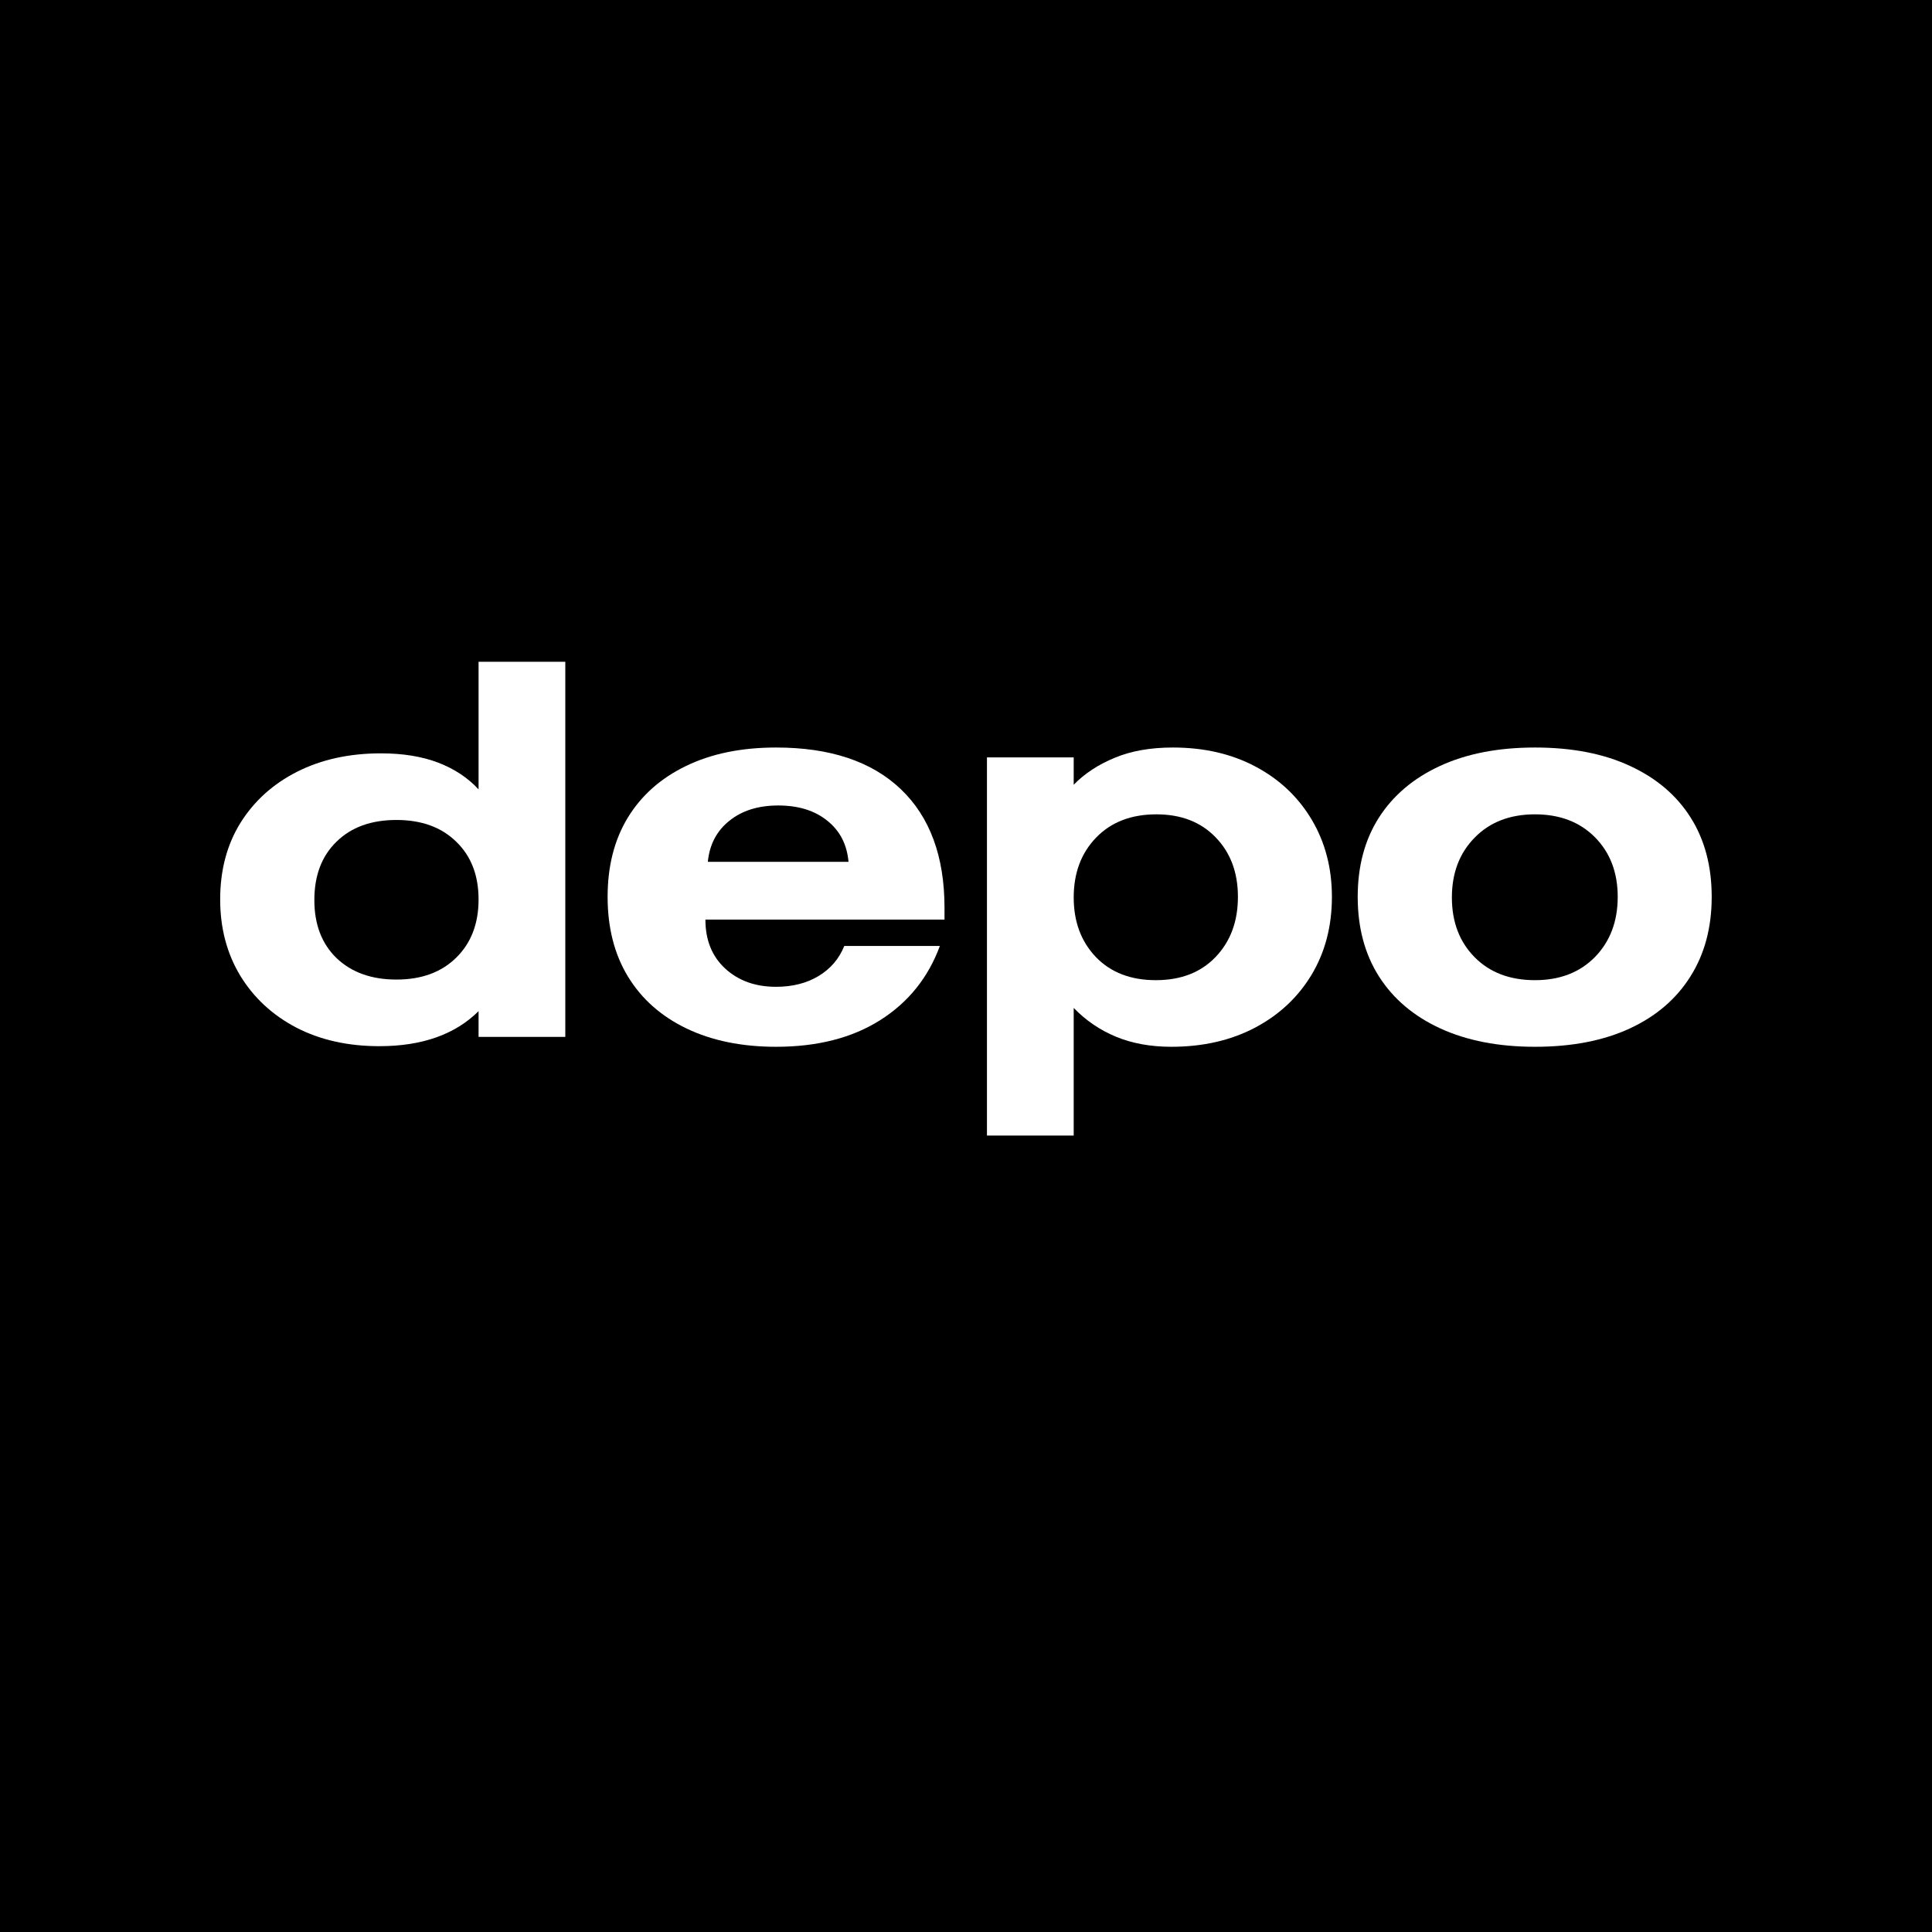 <svg xmlns="http://www.w3.org/2000/svg" xmlns:xlink="http://www.w3.org/1999/xlink" width="200" zoomAndPan="magnify" viewBox="0 0 150 150" height="200" preserveAspectRatio="xMidYMid meet" version="1.0"><defs><g/></defs><rect x="-15" width="180" fill="#ffffff" y="-15" height="180" fill-opacity="1"/><rect x="-15" width="180" fill="#000000" y="-15" height="180" fill-opacity="1"/><g fill="#ffffff" fill-opacity="1"><g transform="translate(15.656, 80.506)"><g><path d="M 21.5 -29.125 L 28.234 -29.125 L 28.234 0 L 21.5 0 L 21.5 -2 C 19.676 -0.188 17.109 0.719 13.797 0.719 C 11.359 0.719 9.211 0.238 7.359 -0.719 C 5.504 -1.688 4.051 -3.031 3 -4.75 C 1.957 -6.477 1.438 -8.453 1.438 -10.672 C 1.438 -12.941 1.961 -14.926 3.016 -16.625 C 4.078 -18.32 5.547 -19.645 7.422 -20.594 C 9.297 -21.539 11.461 -22.016 13.922 -22.016 C 15.629 -22.016 17.109 -21.773 18.359 -21.297 C 19.617 -20.816 20.664 -20.125 21.5 -19.219 Z M 21.5 -10.672 C 21.5 -12.547 20.922 -14.039 19.766 -15.156 C 18.617 -16.281 17.07 -16.844 15.125 -16.844 C 13.164 -16.844 11.613 -16.281 10.469 -15.156 C 9.32 -14.039 8.75 -12.531 8.75 -10.625 C 8.75 -8.727 9.328 -7.223 10.484 -6.109 C 11.648 -5.004 13.195 -4.453 15.125 -4.453 C 17.07 -4.453 18.617 -5.02 19.766 -6.156 C 20.922 -7.289 21.5 -8.797 21.5 -10.672 Z M 21.5 -10.672 "/></g></g></g><g fill="#ffffff" fill-opacity="1"><g transform="translate(45.737, 80.506)"><g><path d="M 27.234 -7.062 C 26.328 -4.602 24.781 -2.68 22.594 -1.297 C 20.414 0.078 17.723 0.766 14.516 0.766 C 11.848 0.766 9.531 0.289 7.562 -0.656 C 5.594 -1.602 4.078 -2.945 3.016 -4.688 C 1.961 -6.426 1.438 -8.488 1.438 -10.875 C 1.438 -13.25 1.957 -15.297 3 -17.016 C 4.051 -18.742 5.555 -20.082 7.516 -21.031 C 9.484 -21.988 11.816 -22.469 14.516 -22.469 C 18.711 -22.469 21.941 -21.391 24.203 -19.234 C 26.461 -17.078 27.594 -14.008 27.594 -10.031 L 27.594 -9.109 L 9.031 -9.109 C 9.031 -7.523 9.539 -6.258 10.562 -5.312 C 11.594 -4.363 12.91 -3.891 14.516 -3.891 C 15.797 -3.891 16.898 -4.172 17.828 -4.734 C 18.754 -5.297 19.414 -6.07 19.812 -7.062 Z M 9.219 -13.594 L 20.141 -13.594 C 20.023 -14.938 19.477 -16 18.5 -16.781 C 17.531 -17.57 16.258 -17.969 14.688 -17.969 C 13.133 -17.969 11.867 -17.57 10.891 -16.781 C 9.91 -16 9.352 -14.938 9.219 -13.594 Z M 9.219 -13.594 "/></g></g></g><g fill="#ffffff" fill-opacity="1"><g transform="translate(73.893, 80.506)"><g><path d="M 9.469 -21.703 L 9.469 -19.578 C 10.32 -20.453 11.383 -21.148 12.656 -21.672 C 13.926 -22.203 15.43 -22.469 17.172 -22.469 C 19.598 -22.469 21.738 -21.973 23.594 -20.984 C 25.457 -19.992 26.91 -18.617 27.953 -16.859 C 28.992 -15.109 29.516 -13.113 29.516 -10.875 C 29.516 -8.594 28.988 -6.578 27.938 -4.828 C 26.883 -3.078 25.422 -1.707 23.547 -0.719 C 21.672 0.27 19.504 0.766 17.047 0.766 C 15.441 0.766 14.008 0.504 12.75 -0.016 C 11.5 -0.535 10.406 -1.281 9.469 -2.25 L 9.469 7.656 L 2.734 7.656 L 2.734 -21.703 Z M 15.891 -17.281 C 13.93 -17.281 12.367 -16.676 11.203 -15.469 C 10.047 -14.27 9.469 -12.723 9.469 -10.828 C 9.469 -8.953 10.039 -7.41 11.188 -6.203 C 12.344 -5.004 13.895 -4.406 15.844 -4.406 C 17.789 -4.406 19.336 -5.004 20.484 -6.203 C 21.641 -7.41 22.219 -8.969 22.219 -10.875 C 22.219 -12.77 21.641 -14.312 20.484 -15.5 C 19.336 -16.688 17.805 -17.281 15.891 -17.281 Z M 15.891 -17.281 "/></g></g></g><g fill="#ffffff" fill-opacity="1"><g transform="translate(103.974, 80.506)"><g><path d="M 1.438 -10.875 C 1.438 -13.25 1.984 -15.297 3.078 -17.016 C 4.18 -18.742 5.758 -20.082 7.812 -21.031 C 9.875 -21.988 12.336 -22.469 15.203 -22.469 C 18.086 -22.469 20.551 -21.988 22.594 -21.031 C 24.645 -20.082 26.211 -18.742 27.297 -17.016 C 28.379 -15.297 28.922 -13.25 28.922 -10.875 C 28.922 -8.488 28.367 -6.426 27.266 -4.688 C 26.172 -2.945 24.602 -1.602 22.562 -0.656 C 20.52 0.289 18.066 0.766 15.203 0.766 C 12.367 0.766 9.922 0.289 7.859 -0.656 C 5.797 -1.602 4.207 -2.945 3.094 -4.688 C 1.988 -6.426 1.438 -8.488 1.438 -10.875 Z M 8.75 -10.828 C 8.75 -8.93 9.336 -7.383 10.516 -6.188 C 11.691 -5 13.254 -4.406 15.203 -4.406 C 17.129 -4.406 18.68 -5.004 19.859 -6.203 C 21.035 -7.41 21.625 -8.969 21.625 -10.875 C 21.625 -12.77 21.035 -14.312 19.859 -15.5 C 18.68 -16.688 17.129 -17.281 15.203 -17.281 C 13.254 -17.281 11.691 -16.676 10.516 -15.469 C 9.336 -14.27 8.75 -12.723 8.75 -10.828 Z M 8.75 -10.828 "/></g></g></g></svg>